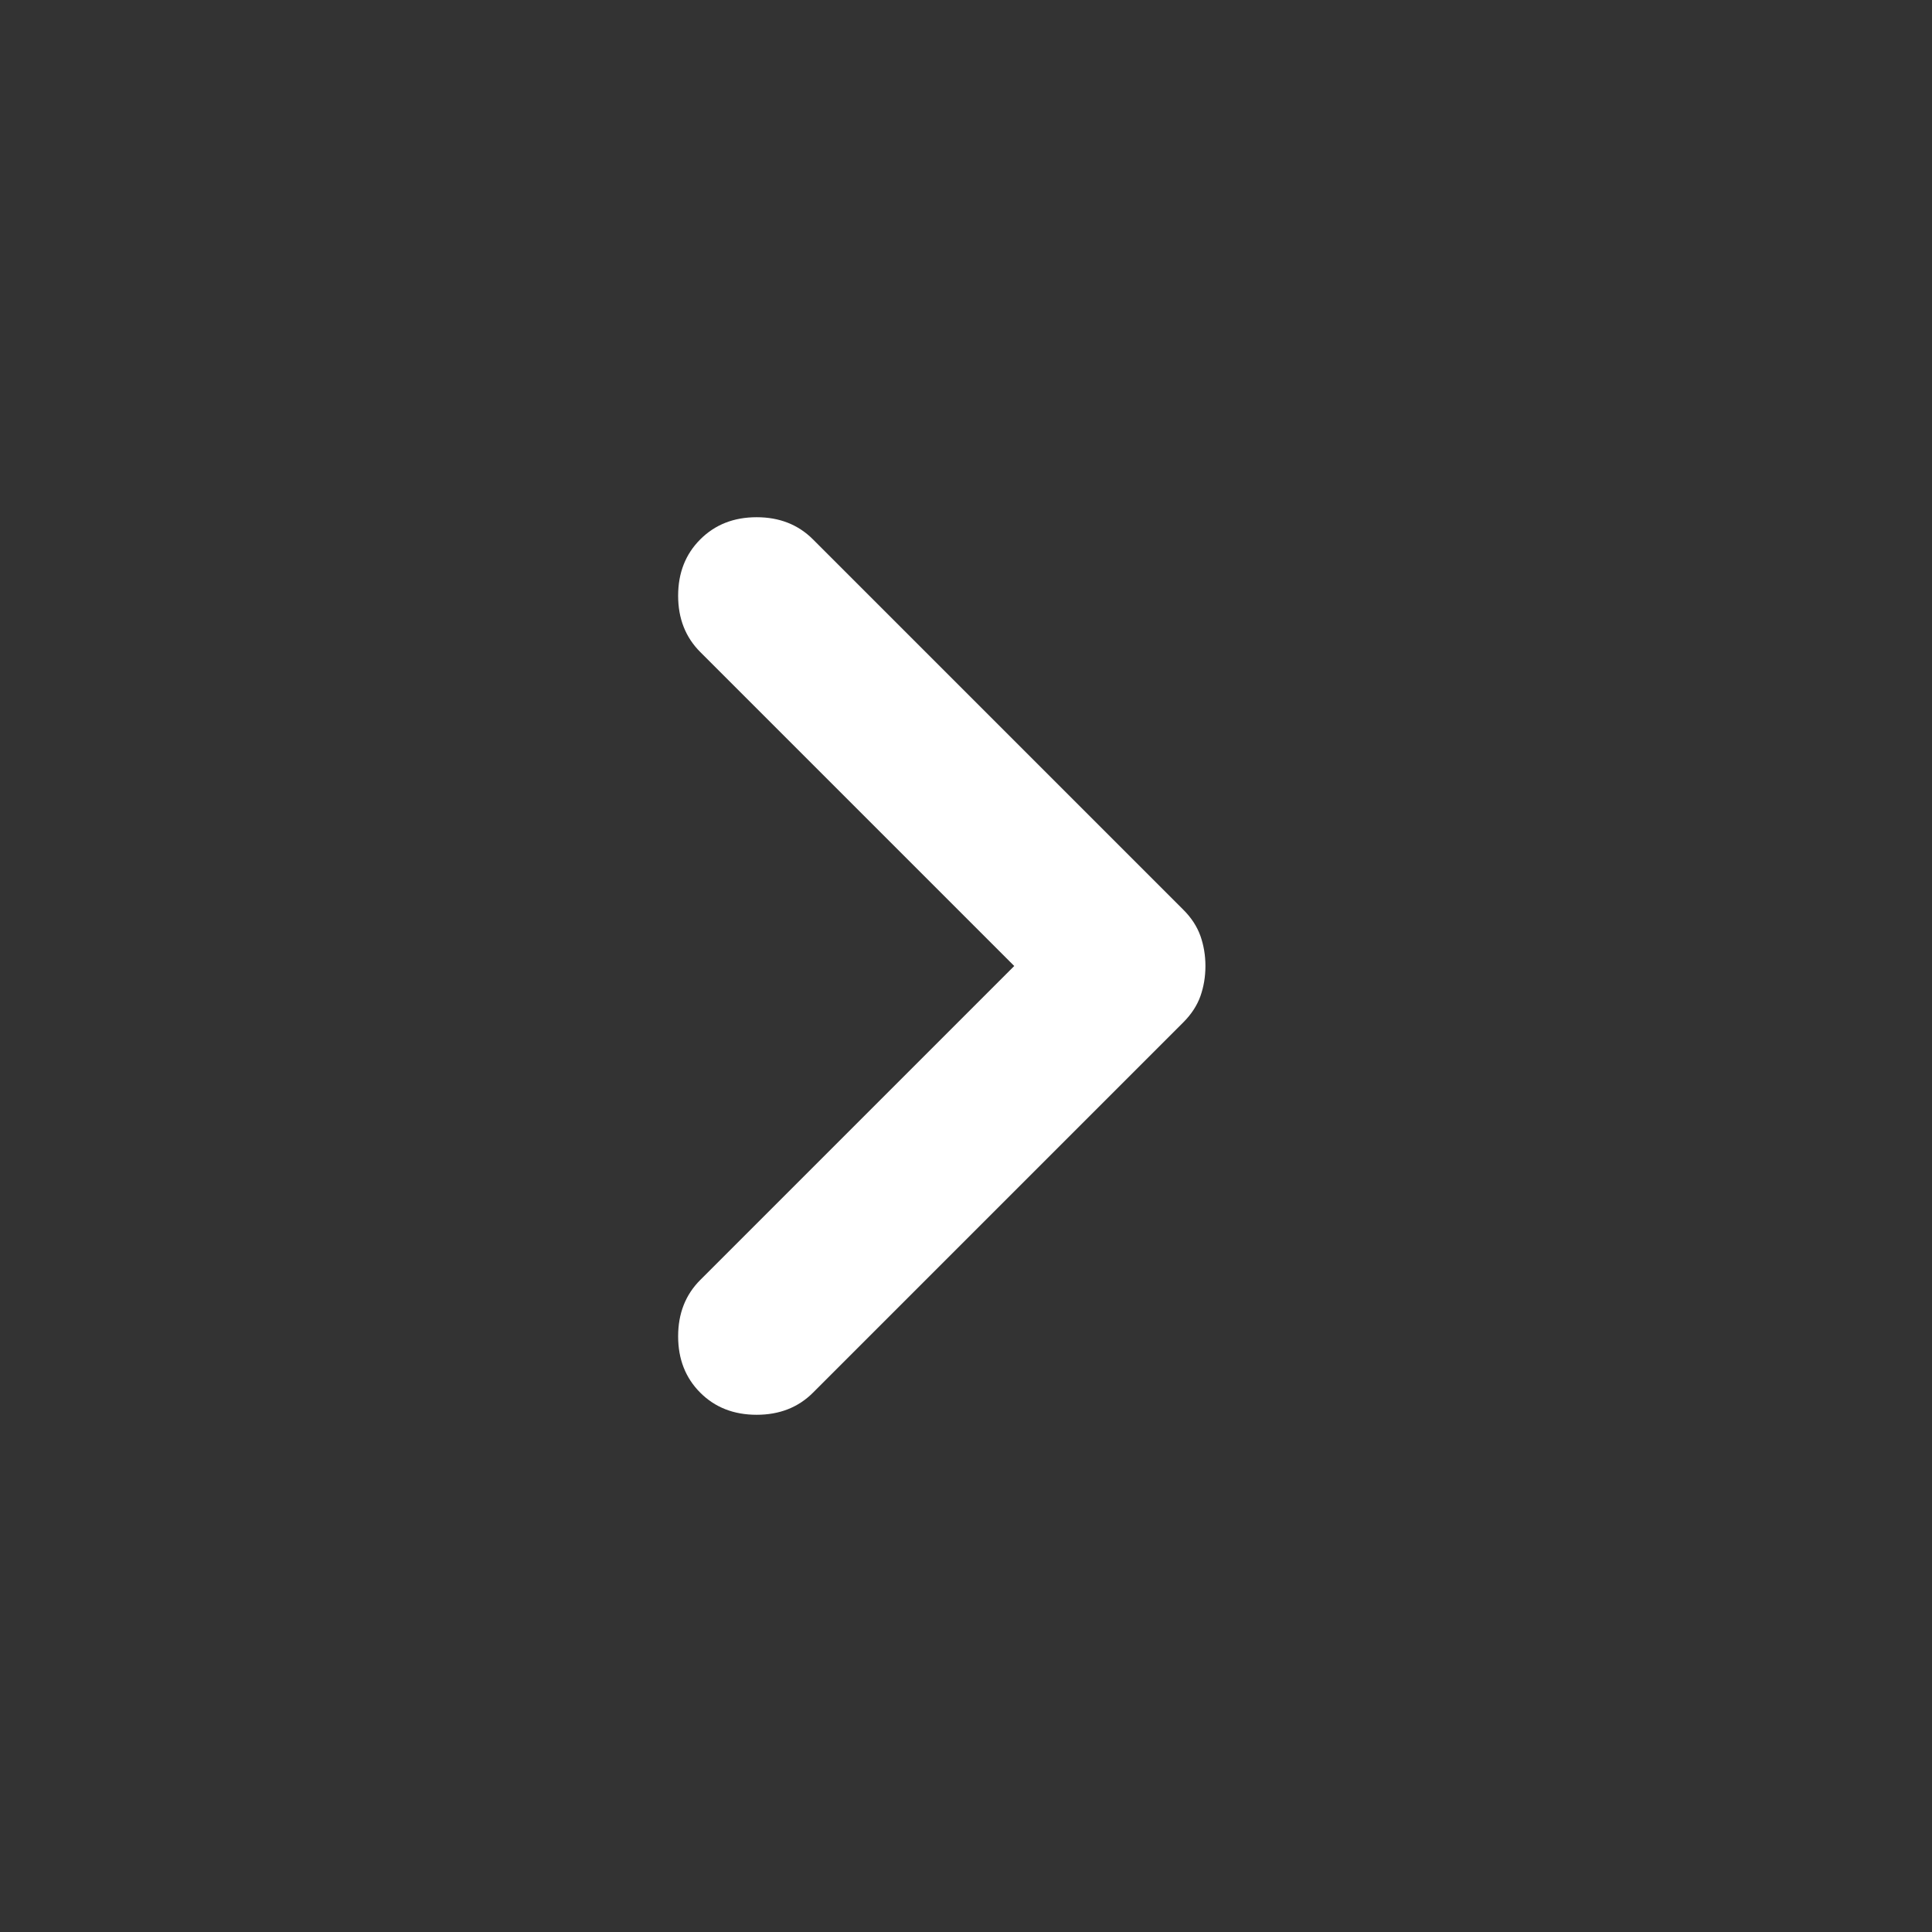 <svg width="28" height="28" viewBox="0 0 28 28" fill="none" xmlns="http://www.w3.org/2000/svg">
<rect x="0" y="0" width="28" height="28" fill="#333333" stroke="none"/>
<mask id="mask0_82_2362" style="mask-type:alpha" maskUnits="userSpaceOnUse" x="0" y="0" width="28" height="28">
<rect width="28" height="28" fill="#D9D9D9"/>
</mask>
<g mask="url(#mask0_82_2362)">
<path d="M14.699 14L10.149 9.45C9.935 9.236 9.828 8.964 9.828 8.634C9.828 8.303 9.935 8.031 10.149 7.817C10.363 7.603 10.635 7.496 10.966 7.496C11.296 7.496 11.568 7.603 11.782 7.817L17.149 13.184C17.266 13.3 17.348 13.427 17.397 13.563C17.445 13.699 17.47 13.845 17.47 14C17.47 14.156 17.445 14.302 17.397 14.438C17.348 14.574 17.266 14.7 17.149 14.817L11.782 20.184C11.568 20.398 11.296 20.504 10.966 20.504C10.635 20.504 10.363 20.398 10.149 20.184C9.935 19.97 9.828 19.698 9.828 19.367C9.828 19.036 9.935 18.764 10.149 18.55L14.699 14Z" fill="white"/>
</g>
</svg>
